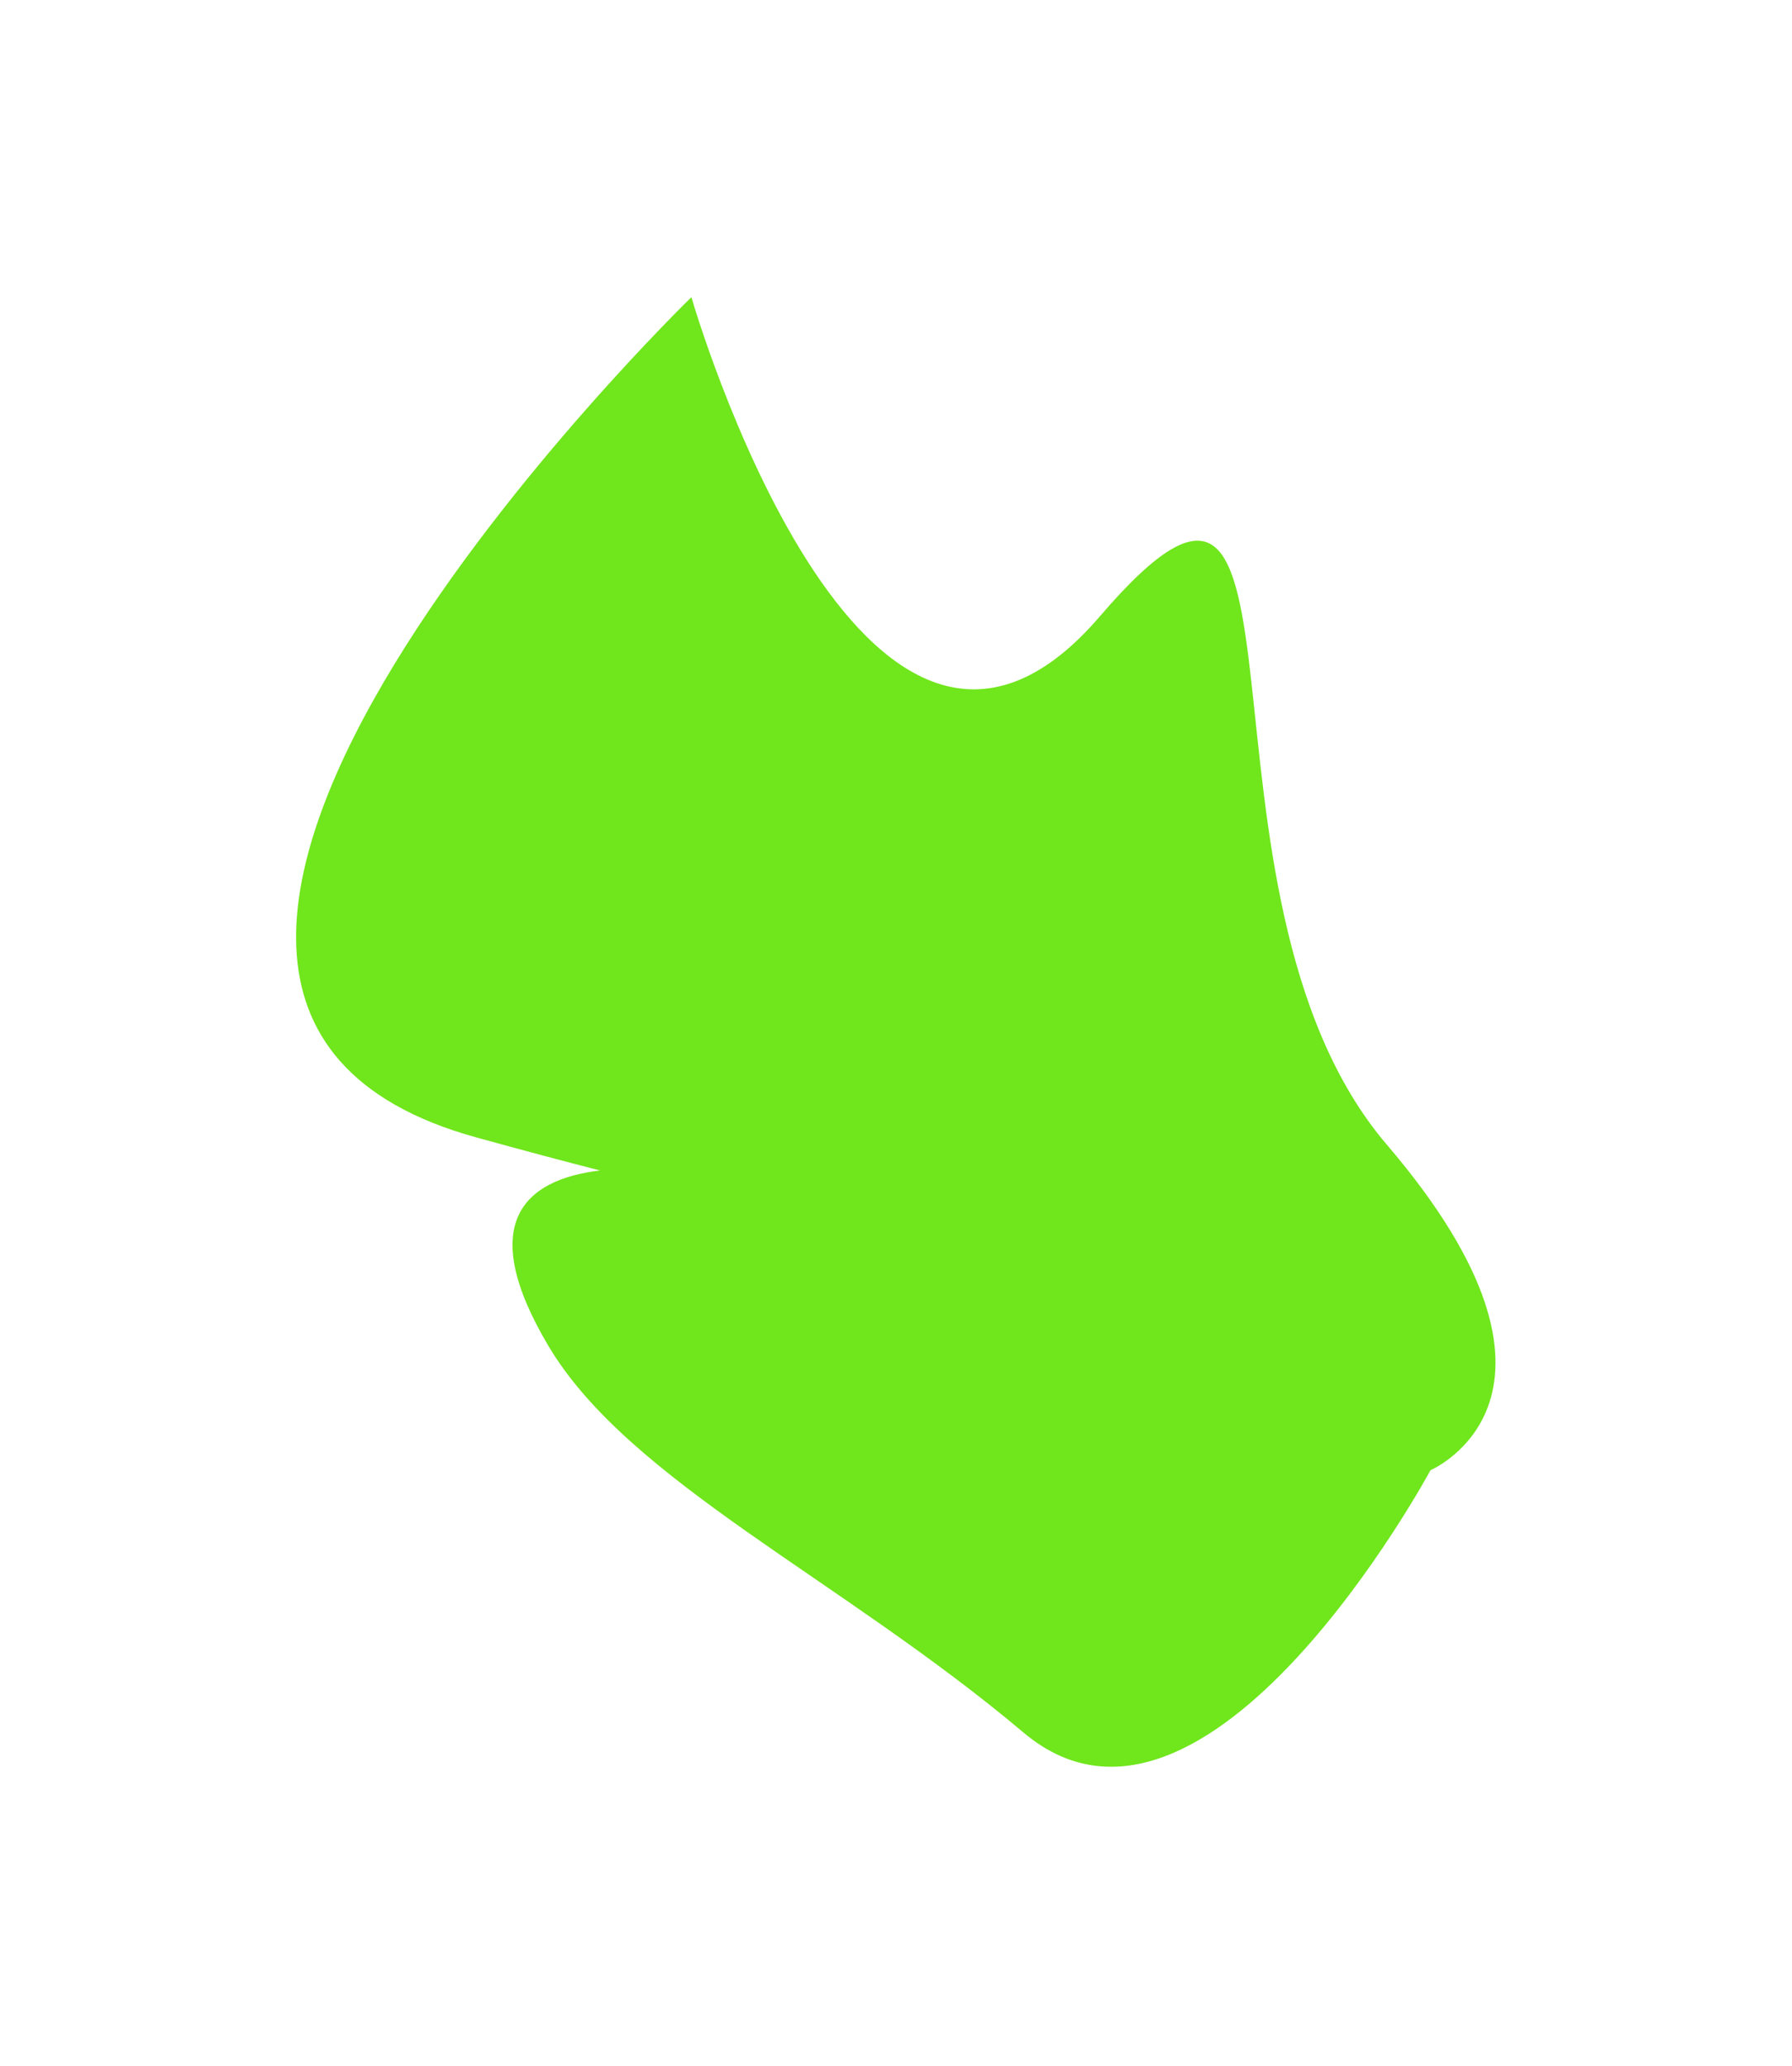 <svg width="563" height="649" viewBox="0 0 563 649" fill="none" xmlns="http://www.w3.org/2000/svg">
<g filter="url(#filter0_f_46_330)">
<path d="M149.578 357.299C-9.37 313.373 217.218 93.359 217.218 93.359C217.218 93.359 271.196 280.377 345.599 193.568C420.002 106.76 367.979 280.378 435.722 359.616C503.464 438.854 449.426 461.858 449.426 461.858C449.426 461.858 378.984 592.668 321.568 544.282C264.152 495.896 197.479 465.298 172.233 422.707C149.468 384.302 164.641 370.557 188.502 367.701C177.132 364.786 164.208 361.342 149.578 357.299Z" fill="#70E61C"/>
</g>
<defs>
<filter id="filter0_f_46_330" x="0.027" y="0.359" width="562.818" height="647.662" filterUnits="userSpaceOnUse" color-interpolation-filters="sRGB">
<feFlood flood-opacity="0" result="BackgroundImageFix"/>
<feBlend mode="normal" in="SourceGraphic" in2="BackgroundImageFix" result="shape"/>
<feGaussianBlur stdDeviation="46.5" result="effect1_foregroundBlur_46_330"/>
</filter>
</defs>
</svg>
